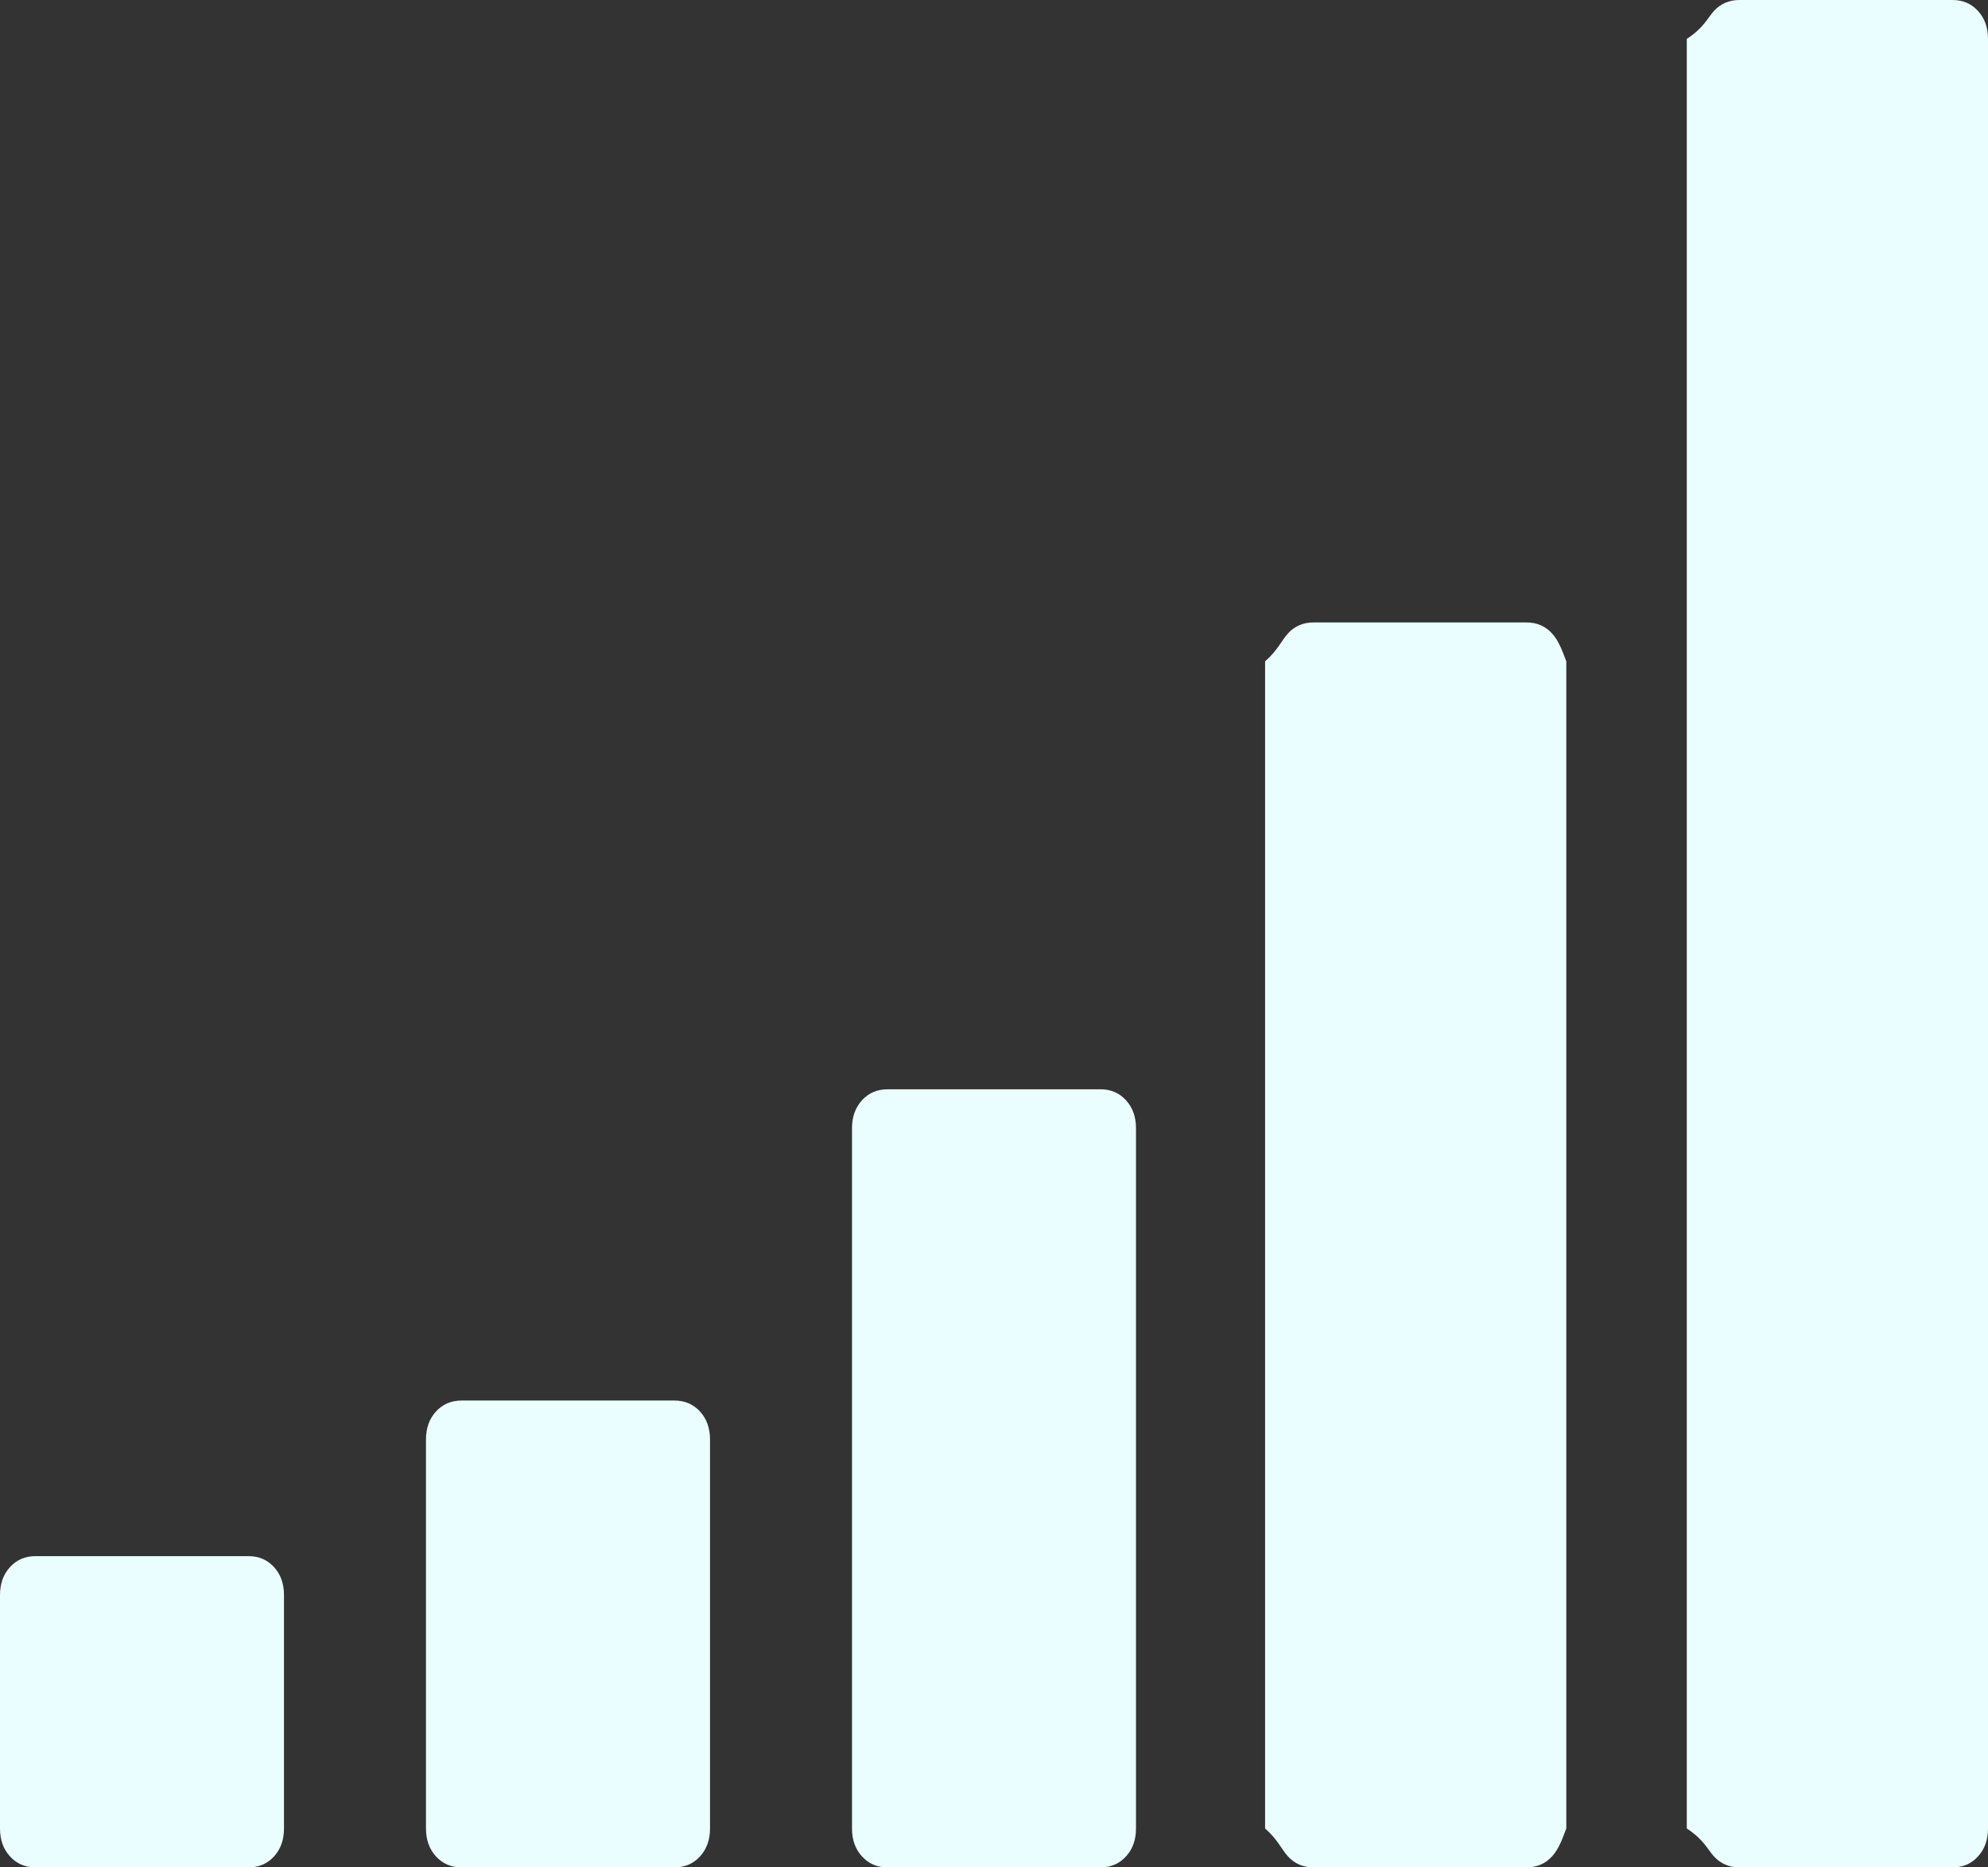 ﻿<?xml version="1.0" encoding="utf-8"?>
<svg version="1.1" xmlns:xlink="http://www.w3.org/1999/xlink" width="33px" height="31px" xmlns="http://www.w3.org/2000/svg">
  <rect width="100%" height="100%" fill="#333333" stroke="none"/>
  <g transform="matrix(1 0 0 1 -562 0 )">
    <path d="M 4.549 26.015  C 4.659 26.136  4.714 26.291  4.714 26.479  L 4.714 30.354  C 4.714 30.543  4.659 30.697  4.549 30.818  C 4.438 30.939  4.297 31  4.125 31  L 0.589 31  C 0.417 31  0.276 30.939  0.166 30.818  C 0.055 30.697  0 30.543  0 30.354  L 0 26.479  C 0 26.291  0.055 26.136  0.166 26.015  C 0.276 25.894  0.417 25.833  0.589 25.833  L 4.125 25.833  C 4.297 25.833  4.438 25.894  4.549 26.015  Z M 11.62 23.432  C 11.73 23.553  11.786 23.707  11.786 23.896  L 11.786 30.354  C 11.786 30.543  11.73 30.697  11.62 30.818  C 11.509 30.939  11.368 31  11.196 31  L 7.661 31  C 7.489 31  7.348 30.939  7.237 30.818  C 7.127 30.697  7.071 30.543  7.071 30.354  L 7.071 23.896  C 7.071 23.707  7.127 23.553  7.237 23.432  C 7.348 23.311  7.489 23.25  7.661 23.25  L 11.196 23.25  C 11.368 23.25  11.509 23.311  11.62 23.432  Z M 18.691 18.265  C 18.802 18.386  18.857 18.541  18.857 18.729  L 18.857 30.354  C 18.857 30.543  18.802 30.697  18.691 30.818  C 18.581 30.939  18.44 31  18.268 31  L 14.732 31  C 14.56 31  14.419 30.939  14.309 30.818  C 14.198 30.697  14.143 30.543  14.143 30.354  L 14.143 18.729  C 14.143 18.541  14.198 18.386  14.309 18.265  C 14.419 18.144  14.56 18.083  14.732 18.083  L 18.268 18.083  C 18.44 18.083  18.581 18.144  18.691 18.265  Z M 25.763 10.515  C 25.873 10.636  25.929 10.791  26 10.979  L 26 30.354  C 25.929 30.543  25.873 30.697  25.763 30.818  C 25.652 30.939  25.511 31  25.339 31  L 21.804 31  C 21.632 31  21.491 30.939  21.38 30.818  C 21.27 30.697  21.214 30.543  21 30.354  L 21 10.979  C 21.214 10.791  21.27 10.636  21.38 10.515  C 21.491 10.394  21.632 10.333  21.804 10.333  L 25.339 10.333  C 25.511 10.333  25.652 10.394  25.763 10.515  Z M 32.834 0.182  C 32.945 0.303  33 0.457  33 0.646  L 33 30.354  C 33 30.543  32.945 30.697  32.834 30.818  C 32.724 30.939  32.583 31  32.411 31  L 28.875 31  C 28.703 31  28.562 30.939  28.451 30.818  C 28.341 30.697  28.286 30.543  28 30.354  L 28 0.646  C 28.286 0.457  28.341 0.303  28.451 0.182  C 28.562 0.061  28.703 0  28.875 0  L 32.411 0  C 32.583 0  32.724 0.061  32.834 0.182  Z " fill-rule="nonzero" fill="#eafeff" stroke="none" transform="matrix(1 0 0 1 562 0 )" />
  </g>
</svg>